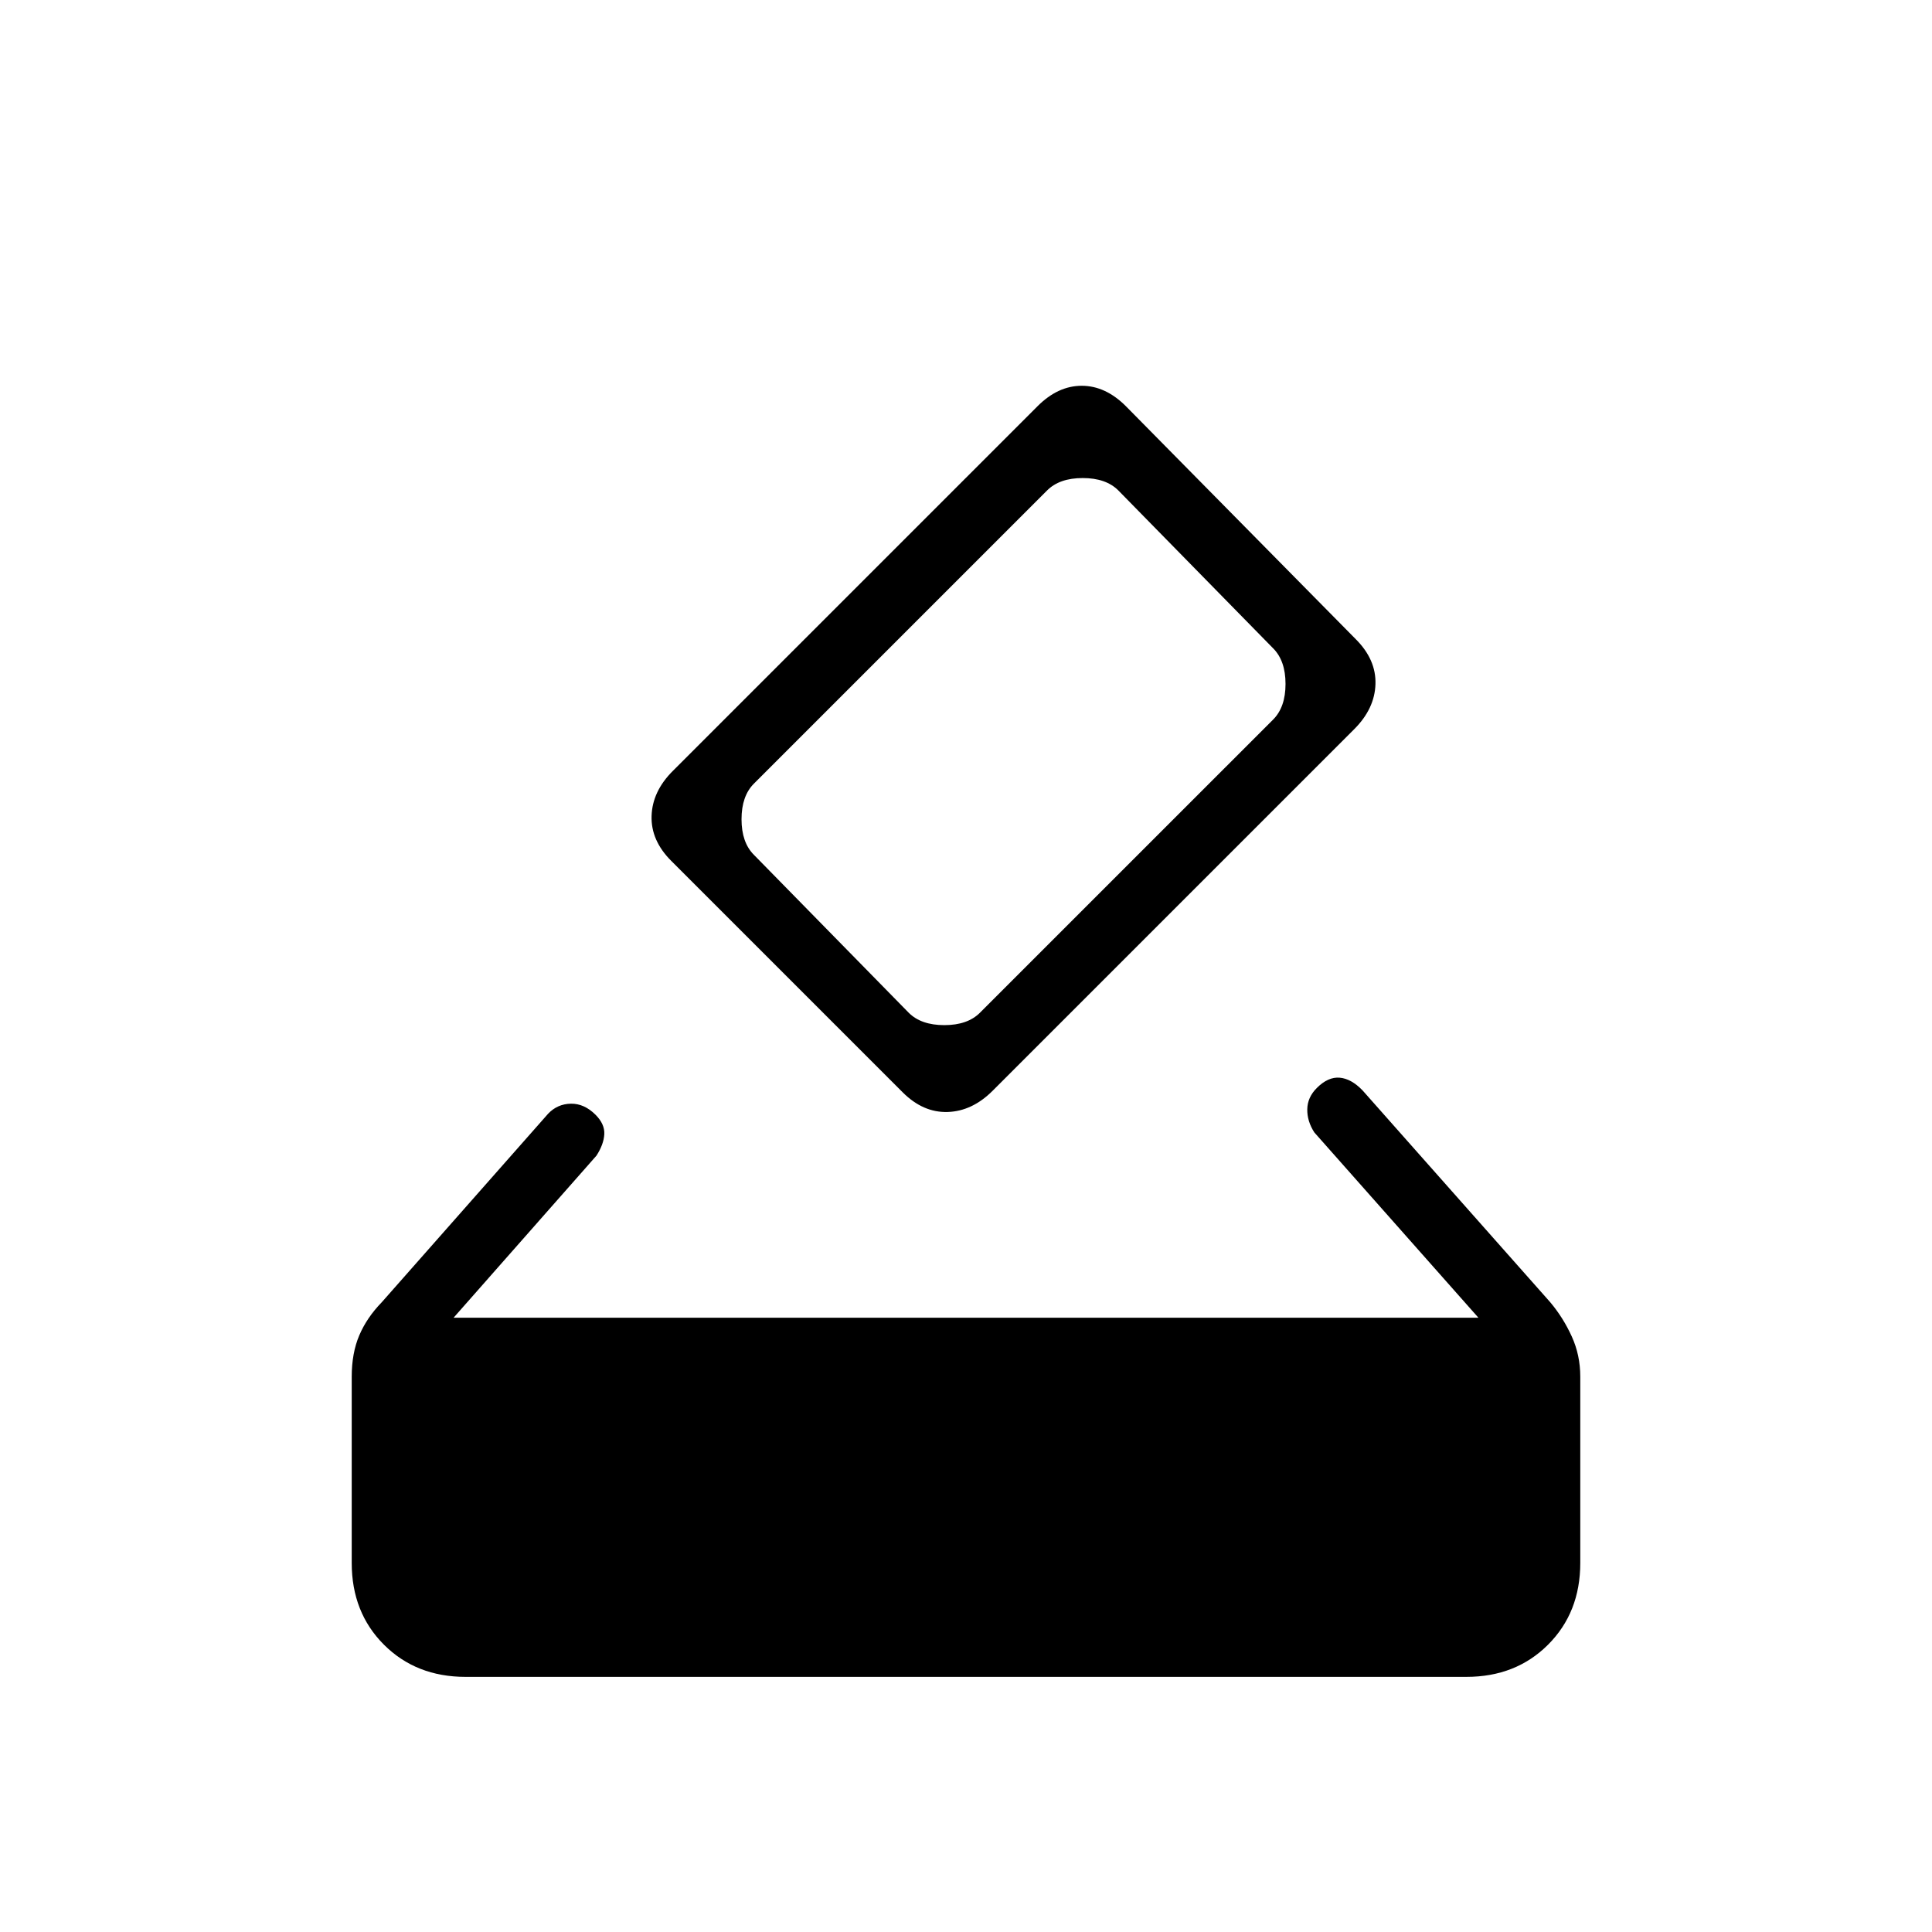 <svg xmlns="http://www.w3.org/2000/svg" height="20" viewBox="0 -960 960 960" width="20"><path d="M231.38-126.77q-24.61 0-40.61-16t-16-40.61v-92.54q0-11.7 3.73-20.5 3.73-8.81 11.19-16.5l82.69-93.7q4.62-4.84 11.27-4.96 6.66-.11 12.27 5.5 4.62 4.62 4.35 9.66-.27 5.04-3.89 10.65l-71 80.54h509.24l-81.54-92.08q-3.62-5.61-3.5-11.54.11-5.92 4.73-10.53 5.61-5.62 11.38-5.12 5.77.5 11.39 6.35l93.23 105.23q6.46 7.69 10.69 17 4.23 9.3 4.23 20v92.54q0 24.61-16 40.61t-40.61 16H231.38Zm217.16-290.46-115-115q-10.16-10.15-9.77-22.35.38-12.19 10.54-22.34l181.23-181.23q10.15-10.16 21.96-10.16t21.96 10.16l114.23 115.77q10.16 10.15 9.77 22.34-.38 12.19-10.54 22.35L493.23-418q-10.15 10.15-22.35 10.54-12.19.38-22.34-9.77Zm184.08-185.23q6.15-6.16 6.15-17.69 0-11.54-6.15-17.7l-76.93-78.46q-6.15-6.15-17.69-6.15-11.54 0-17.69 6.15L374.62-570.62q-6.16 6.16-6.16 17.7t6.16 17.69l76.92 78.46q6.15 6.15 17.69 6.15 11.54 0 17.69-6.15l145.7-145.69Z"/></svg>